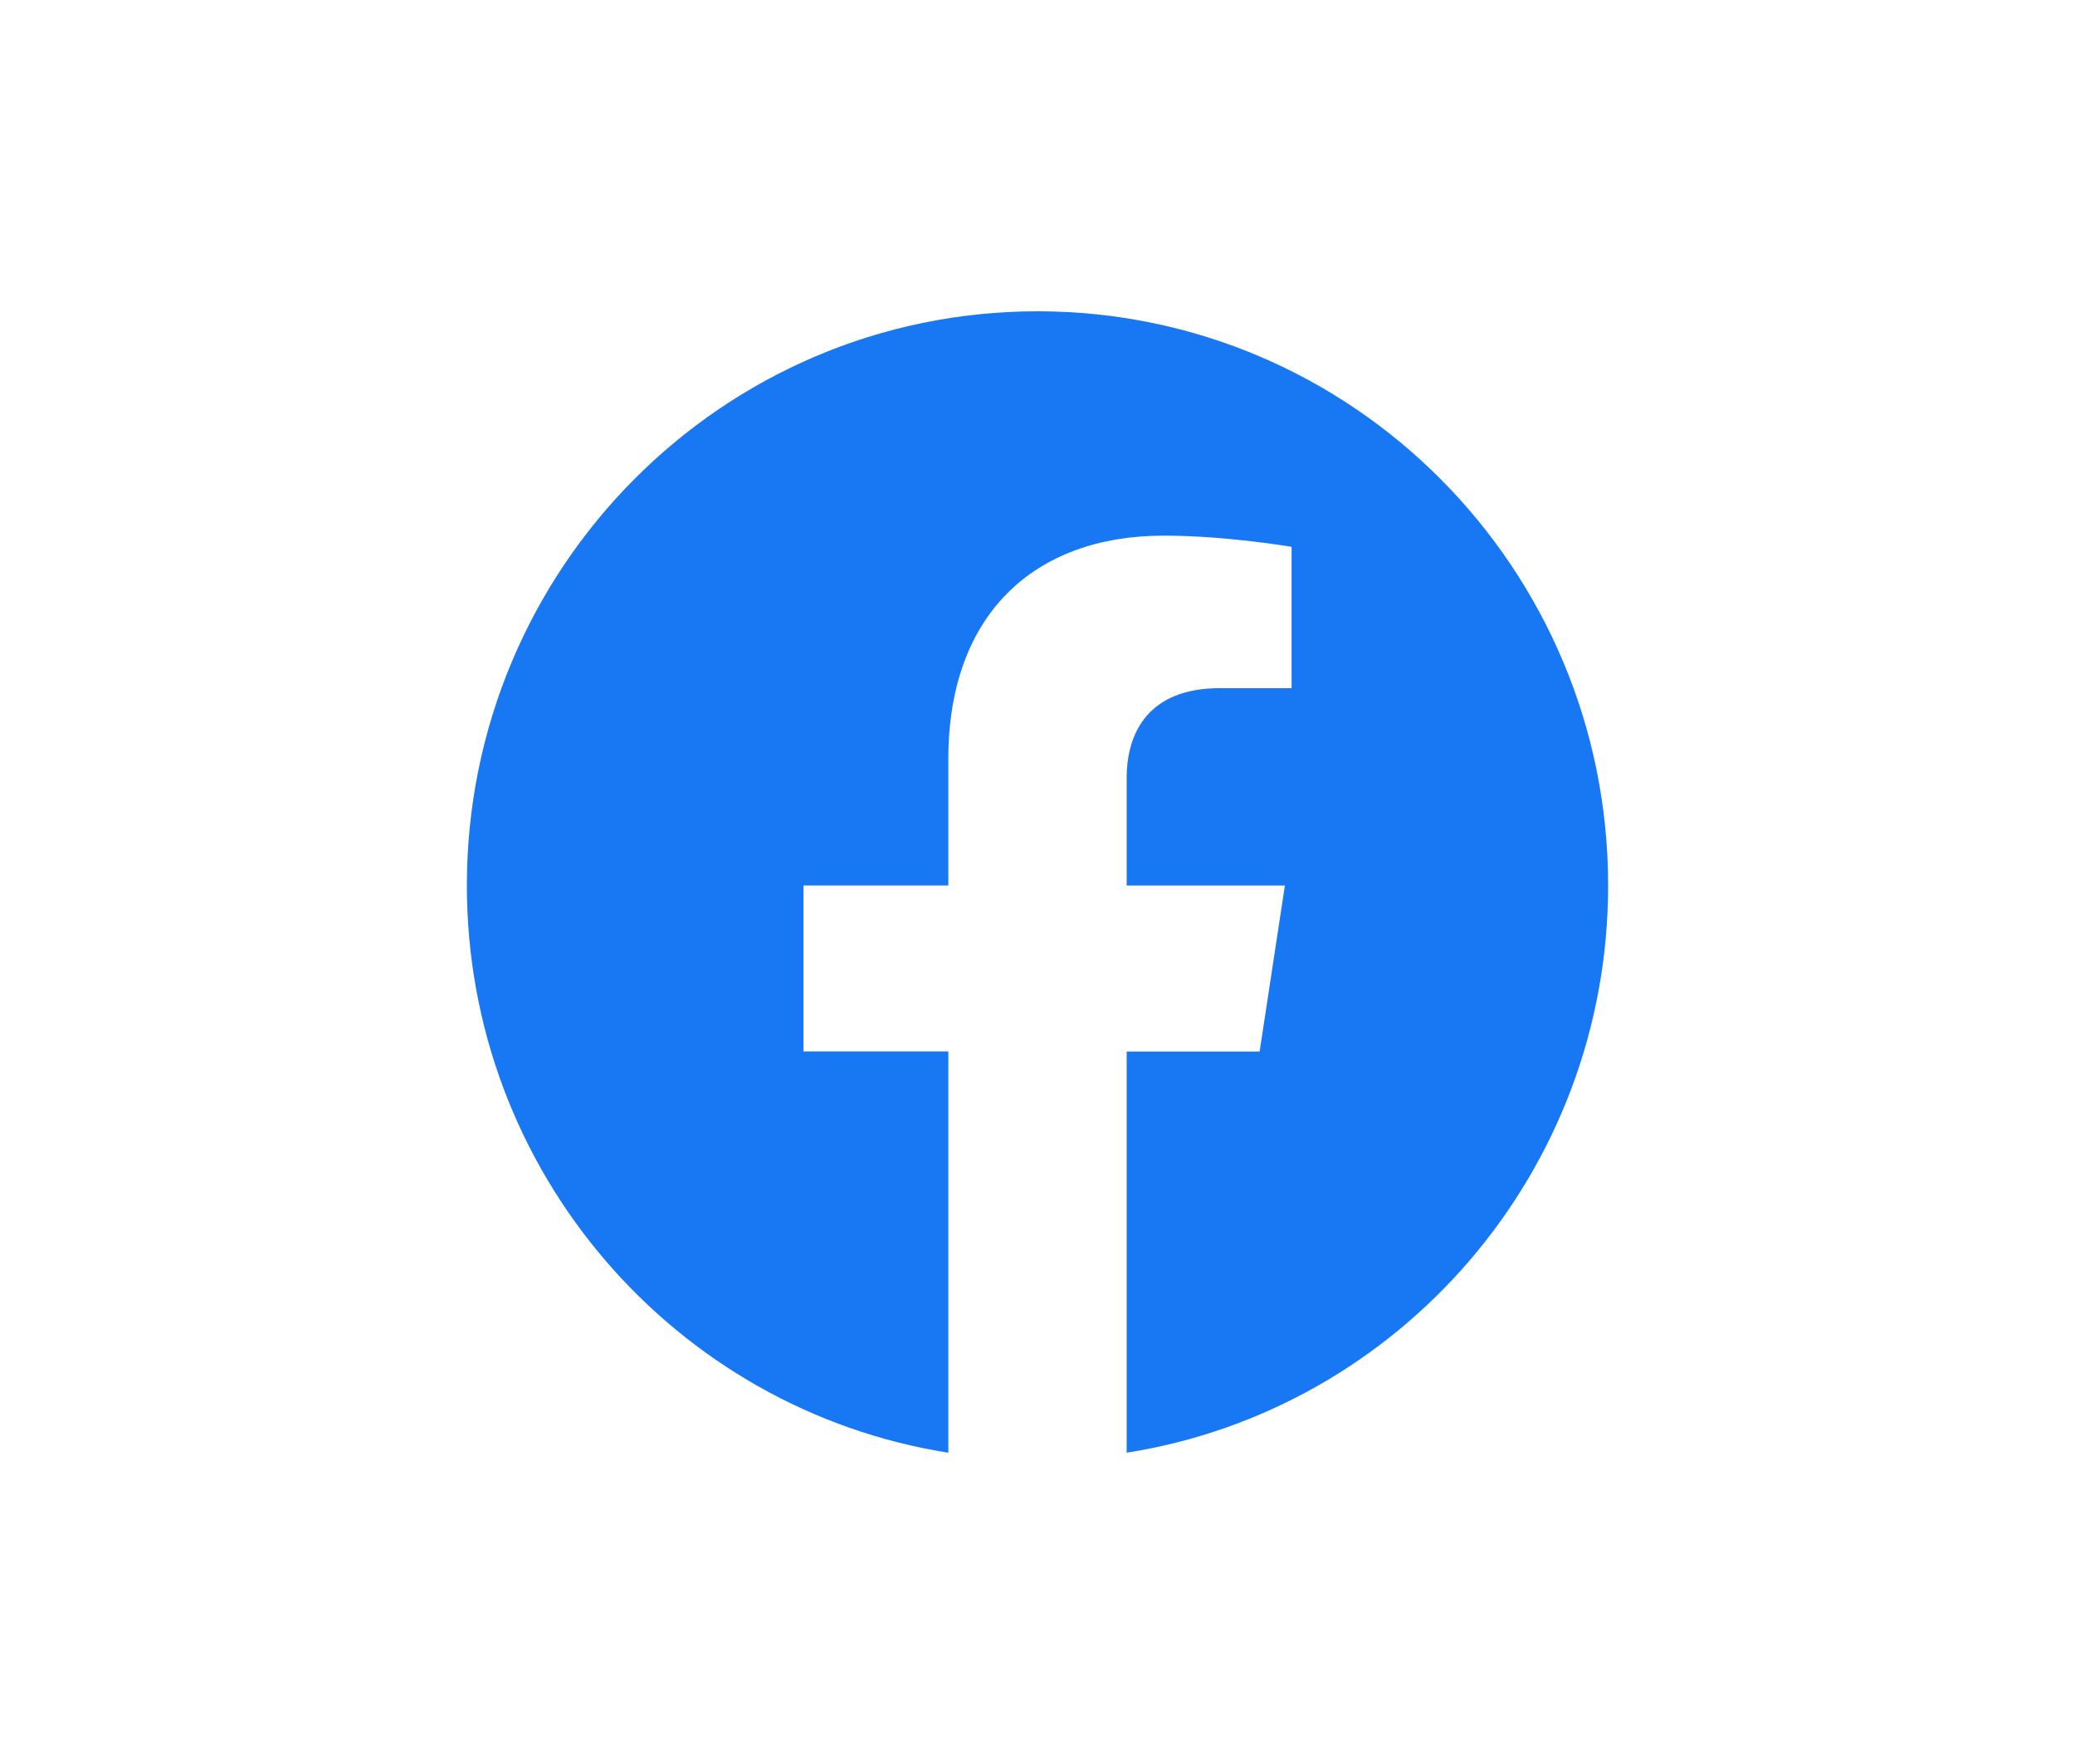 <svg xmlns="http://www.w3.org/2000/svg" width="40" height="34" viewBox="0 0 40 34">
    <g fill="none" fill-rule="evenodd">
        <path fill="#1877F2" d="M31 17.067C31 10.955 26.075 6 20 6S9 10.955 9 17.067C9 22.591 13.023 27.17 18.281 28v-7.734h-2.793v-3.199h2.793V14.63c0-2.774 1.642-4.306 4.155-4.306 1.204 0 2.462.216 2.462.216v2.724h-1.387c-1.366 0-1.792.853-1.792 1.728v2.076h3.05l-.487 3.2h-2.563V28C26.977 27.17 31 22.591 31 17.067"/>
    </g>
</svg>
